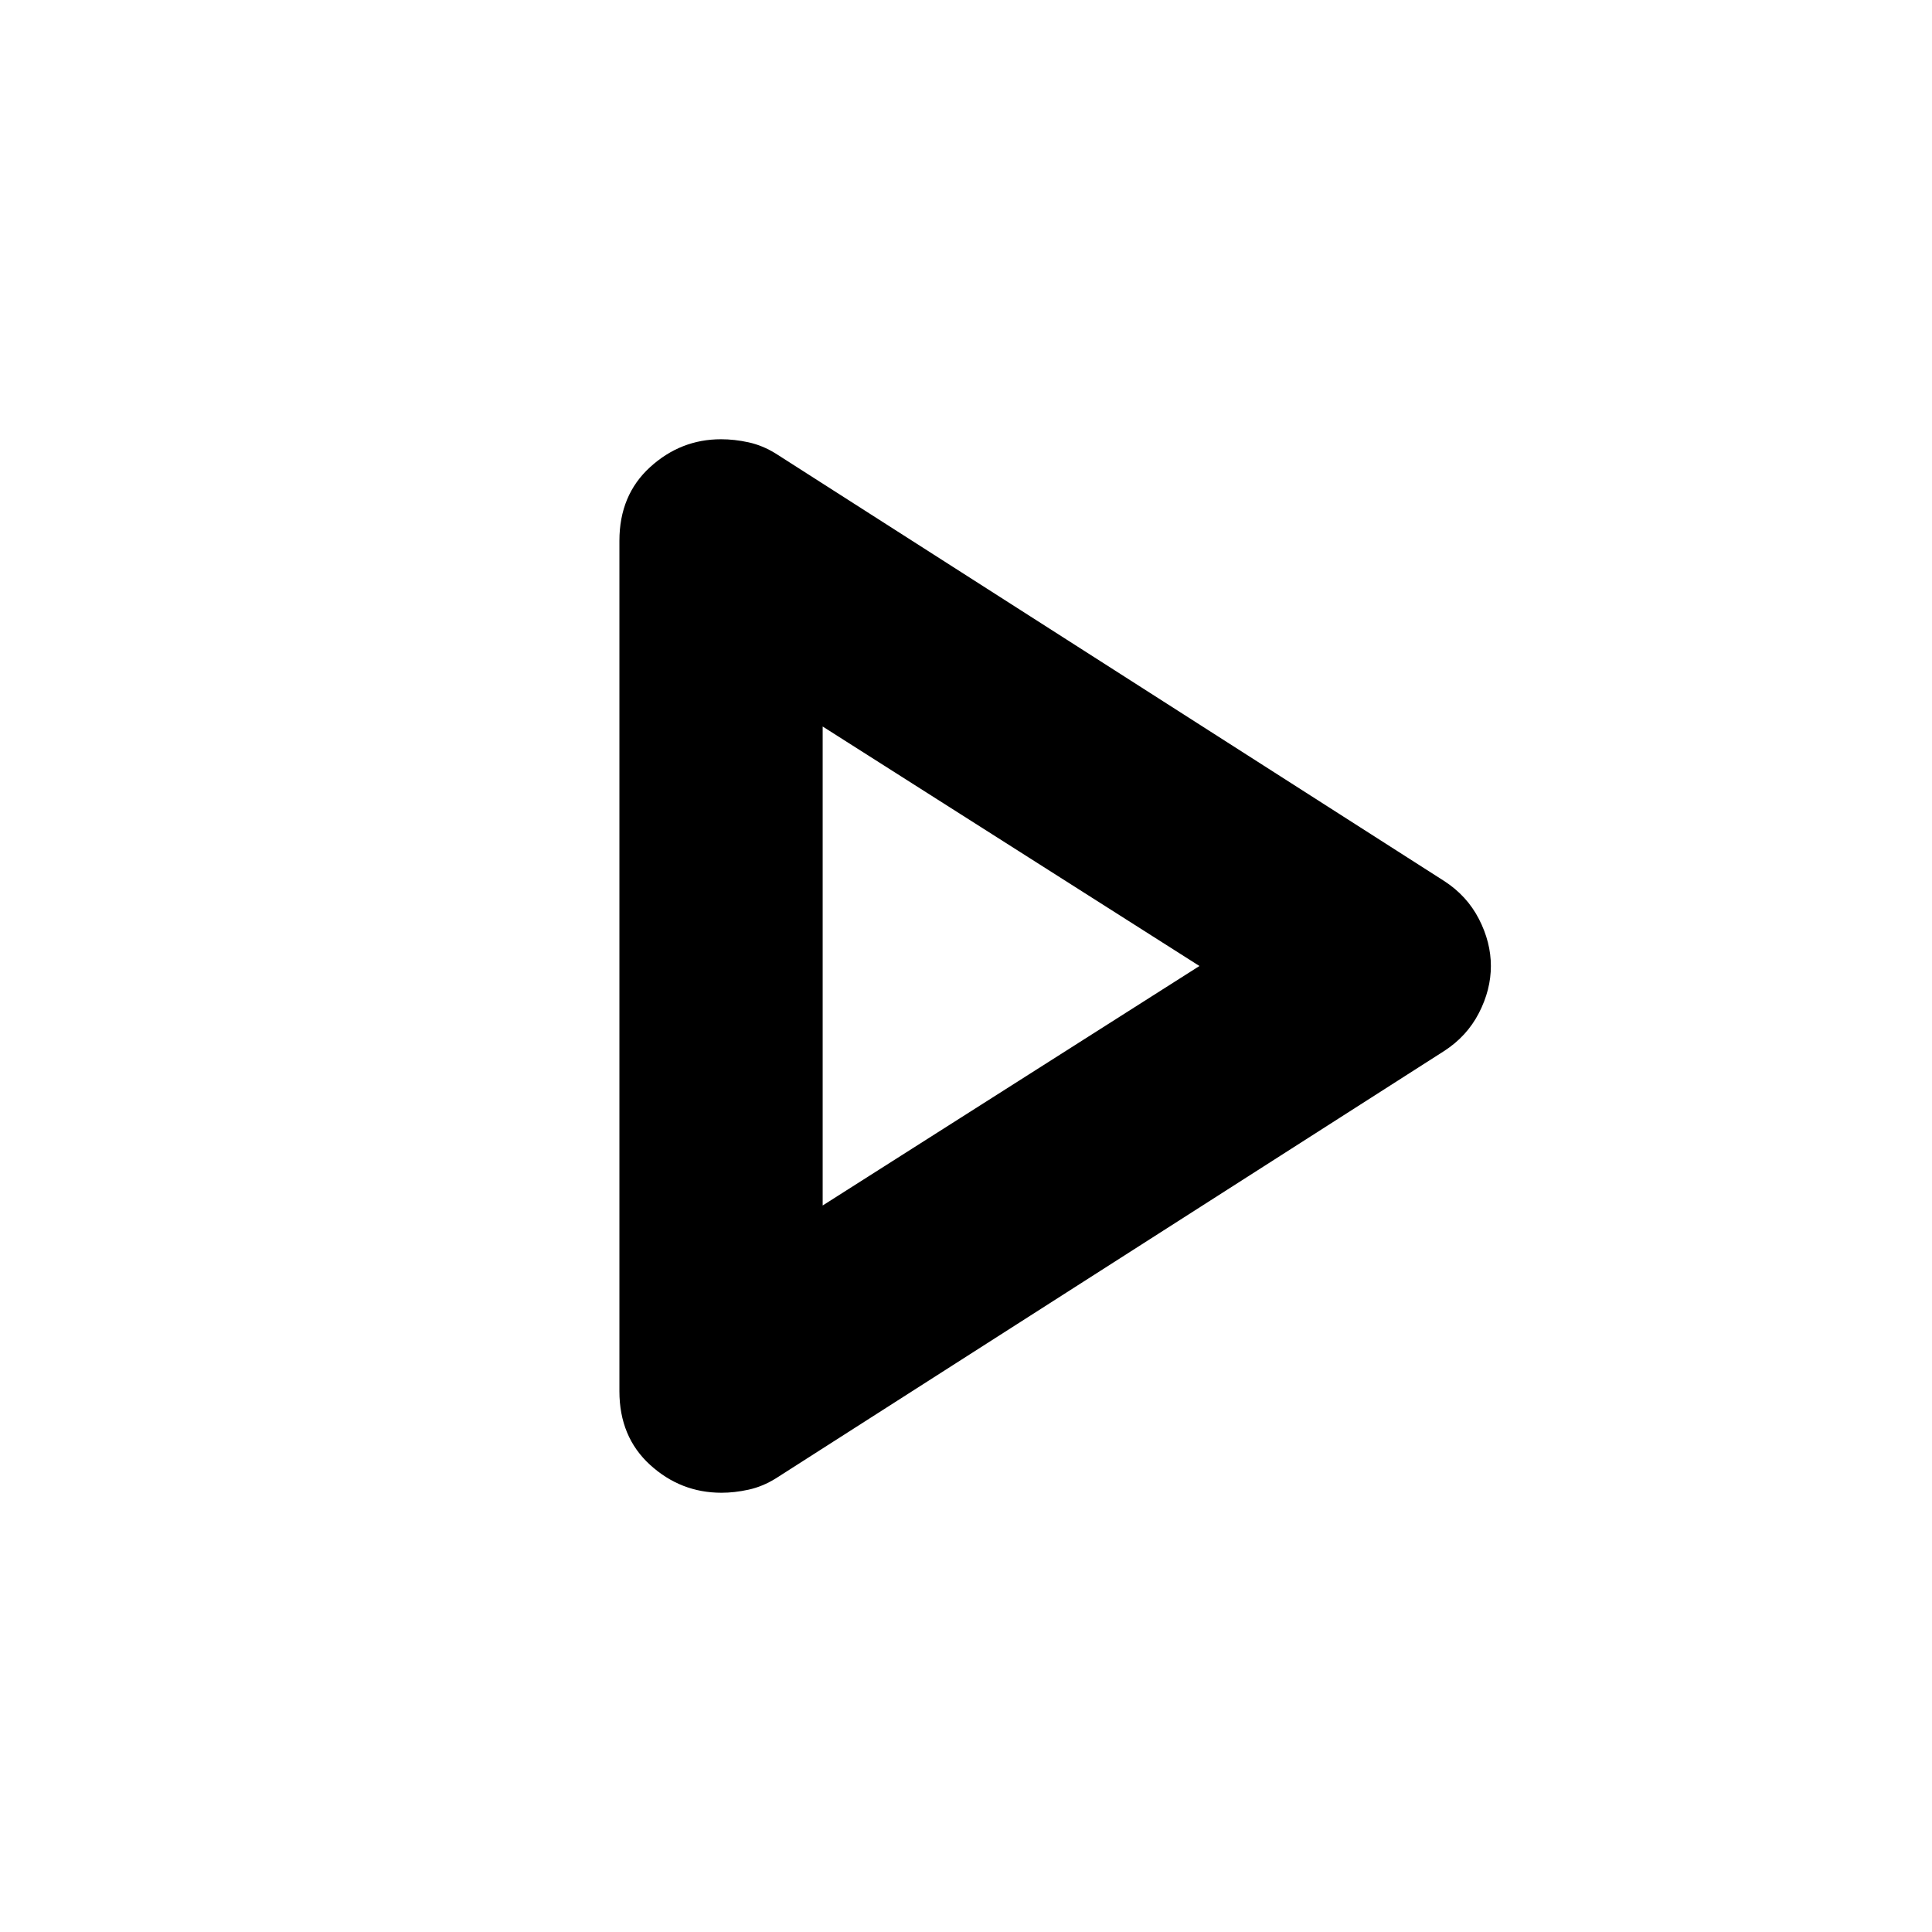 <svg xmlns="http://www.w3.org/2000/svg" height="24" viewBox="0 -960 960 960" width="24"><path d="M307.78-268.73v-422.54q0-22.69 15.21-36.58 15.21-13.89 35.29-13.89 6.7 0 13.68 1.53 6.97 1.53 13.5 5.58l332.13 212.39q11.32 7.32 17.27 18.87 5.95 11.54 5.95 23.37 0 11.83-5.95 23.37-5.95 11.55-17.27 18.87L385.46-225.37q-6.53 4.05-13.5 5.58-6.98 1.53-13.44 1.53-20.32 0-35.53-13.89t-15.21-36.58Zm101-211.27Zm0 119L596-480 408.78-599v238Z"/></svg>